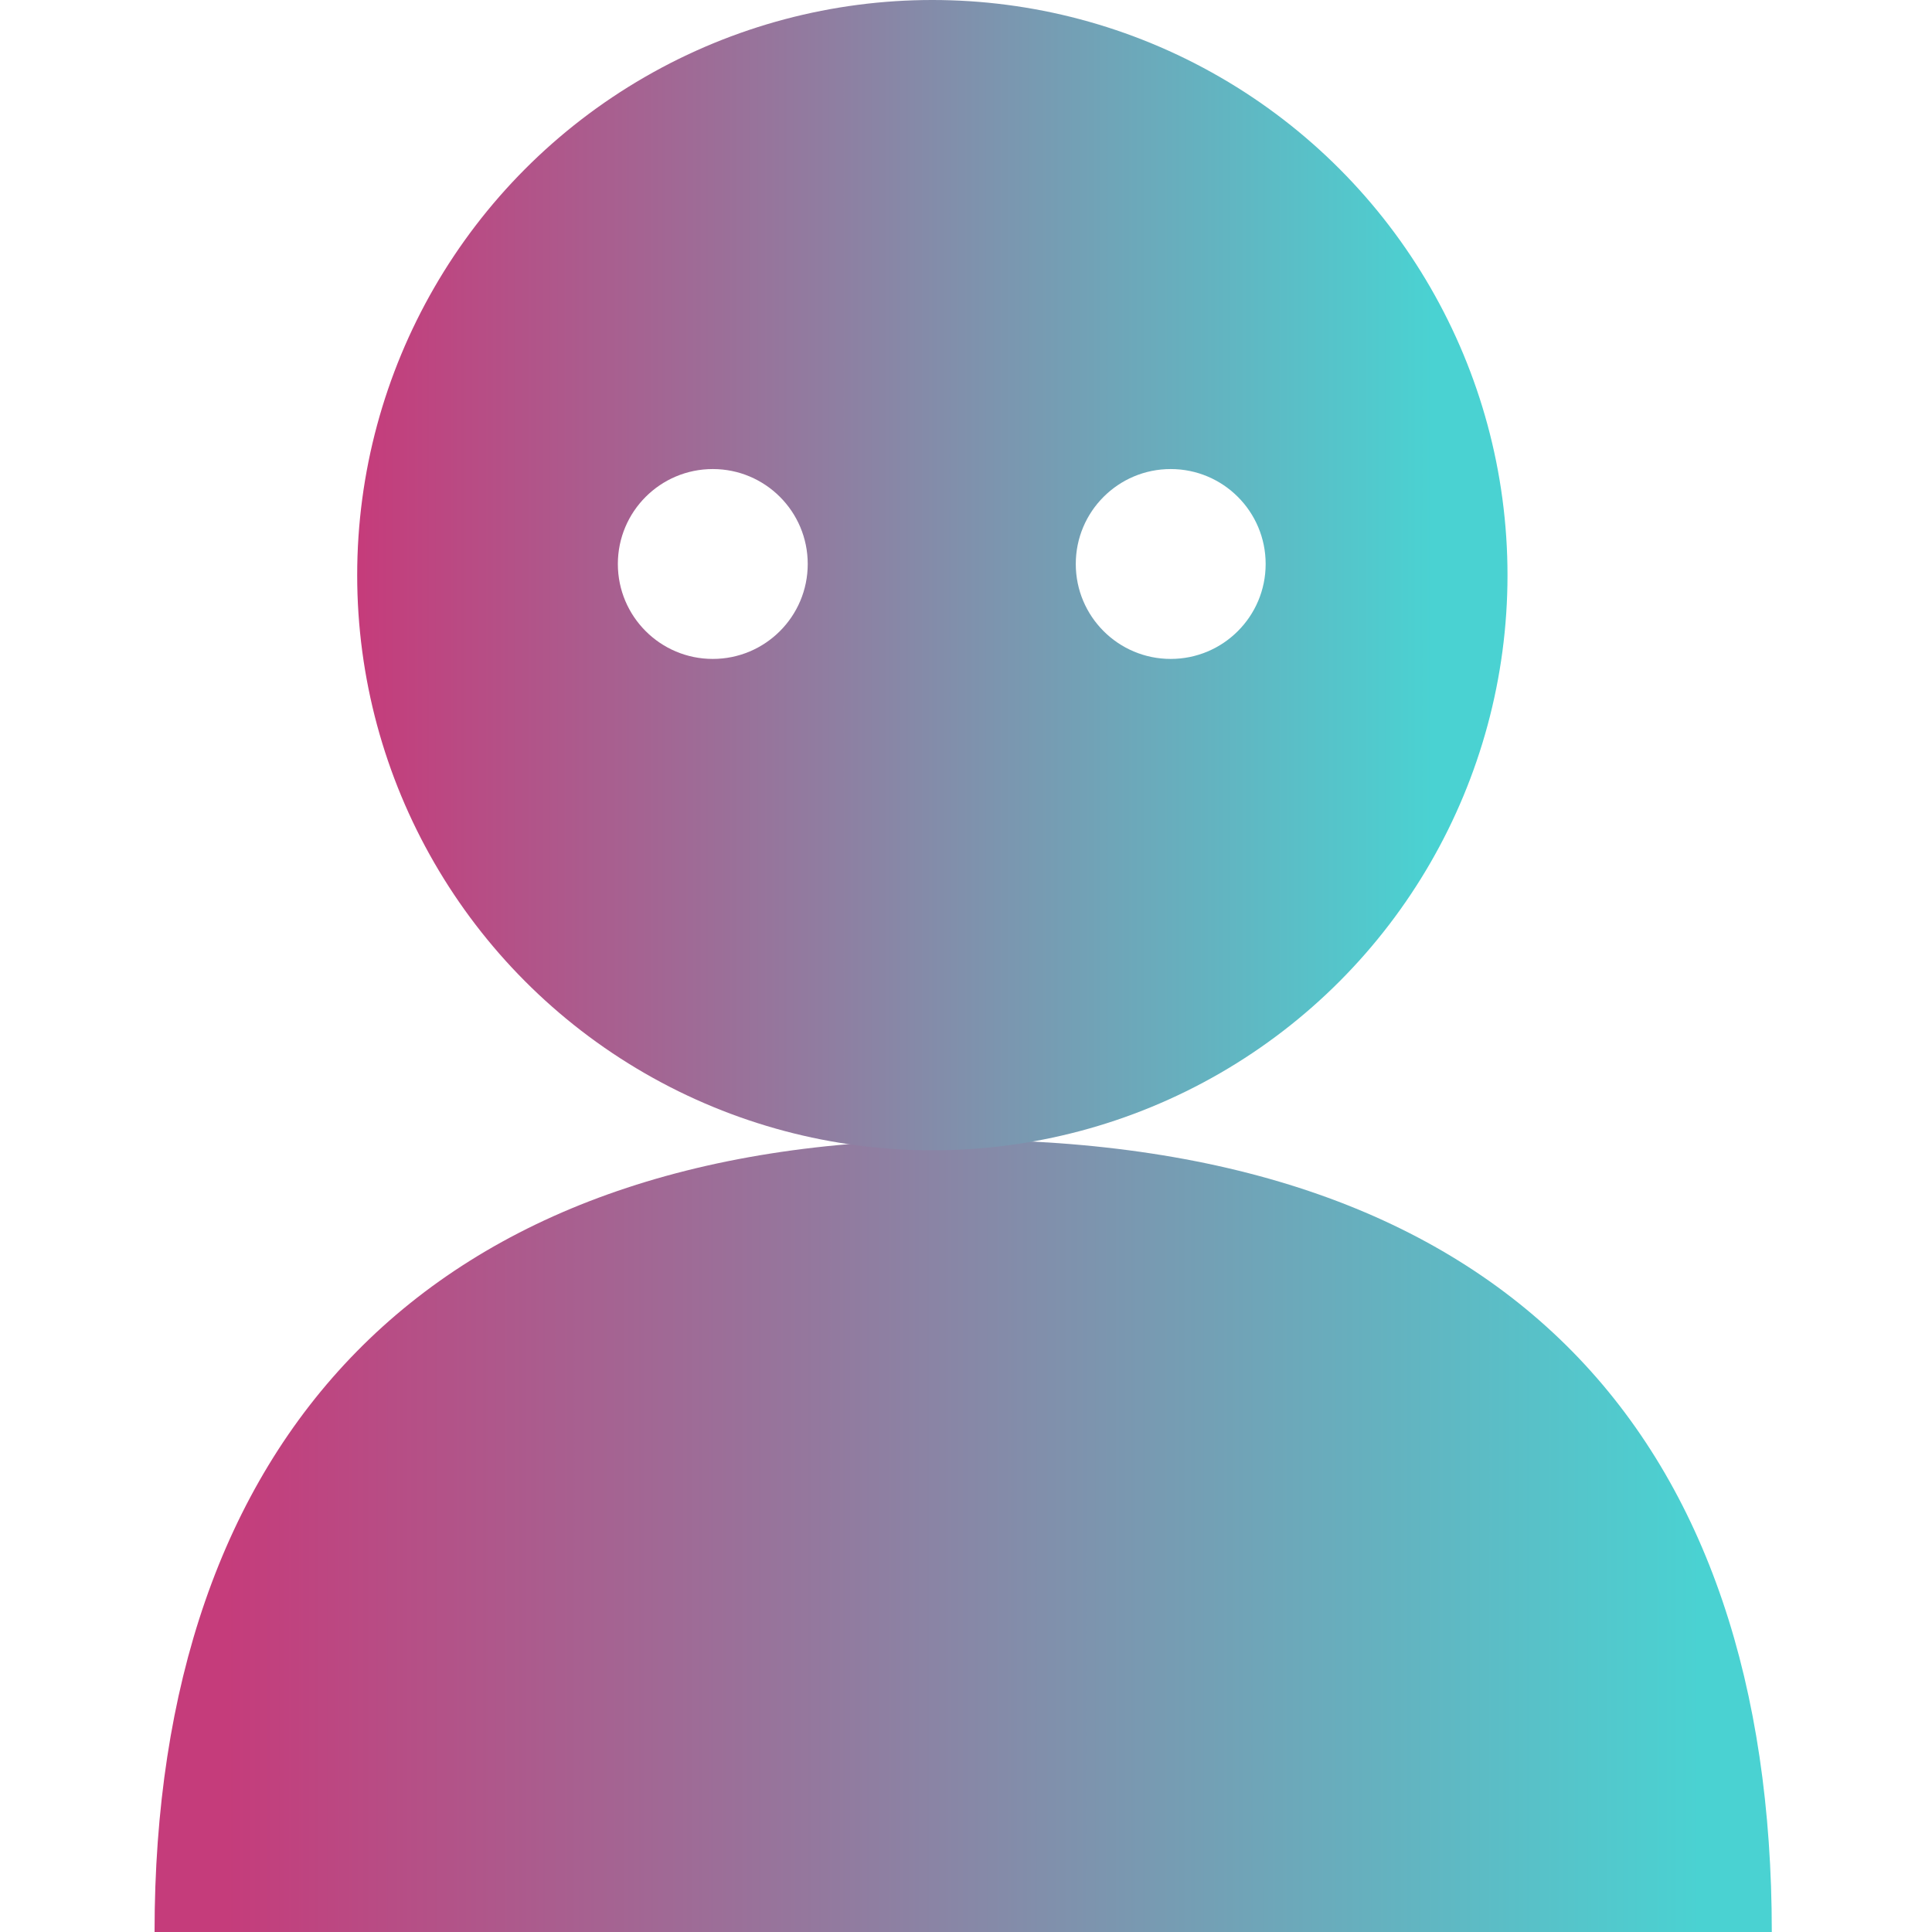 <svg width="50" height="50" viewBox="0 0 50 50" fill="none" xmlns="http://www.w3.org/2000/svg">
<rect width="50" height="50" fill="white"/>
<path d="M45.854 50C45.854 50 37.508 50 24.787 50C12.065 50 4 50 4 50C4 37.279 11.023 29.494 24.787 29.494C39.112 29.494 45.854 37.279 45.854 50Z" fill="url(#paint0_linear)"/>
<circle cx="24.129" cy="14.885" r="14.885" fill="url(#paint1_linear)"/>
<circle cx="18.447" cy="14.596" r="2.457" fill="white"/>
<circle cx="30.298" cy="14.596" r="2.457" fill="white"/>
<defs>
<linearGradient id="paint0_linear" x1="5.826" y1="39.887" x2="44.028" y2="39.887" gradientUnits="userSpaceOnUse">
<stop stop-color="#C53C7B"/>
<stop offset="1" stop-color="#4AD2D2"/>
</linearGradient>
<linearGradient id="paint1_linear" x1="9.343" y1="15.03" x2="37.09" y2="15.03" gradientUnits="userSpaceOnUse">
<stop stop-color="#C53C7B"/>
<stop offset="1" stop-color="#4AD2D2"/>
</linearGradient>
</defs>
</svg>
